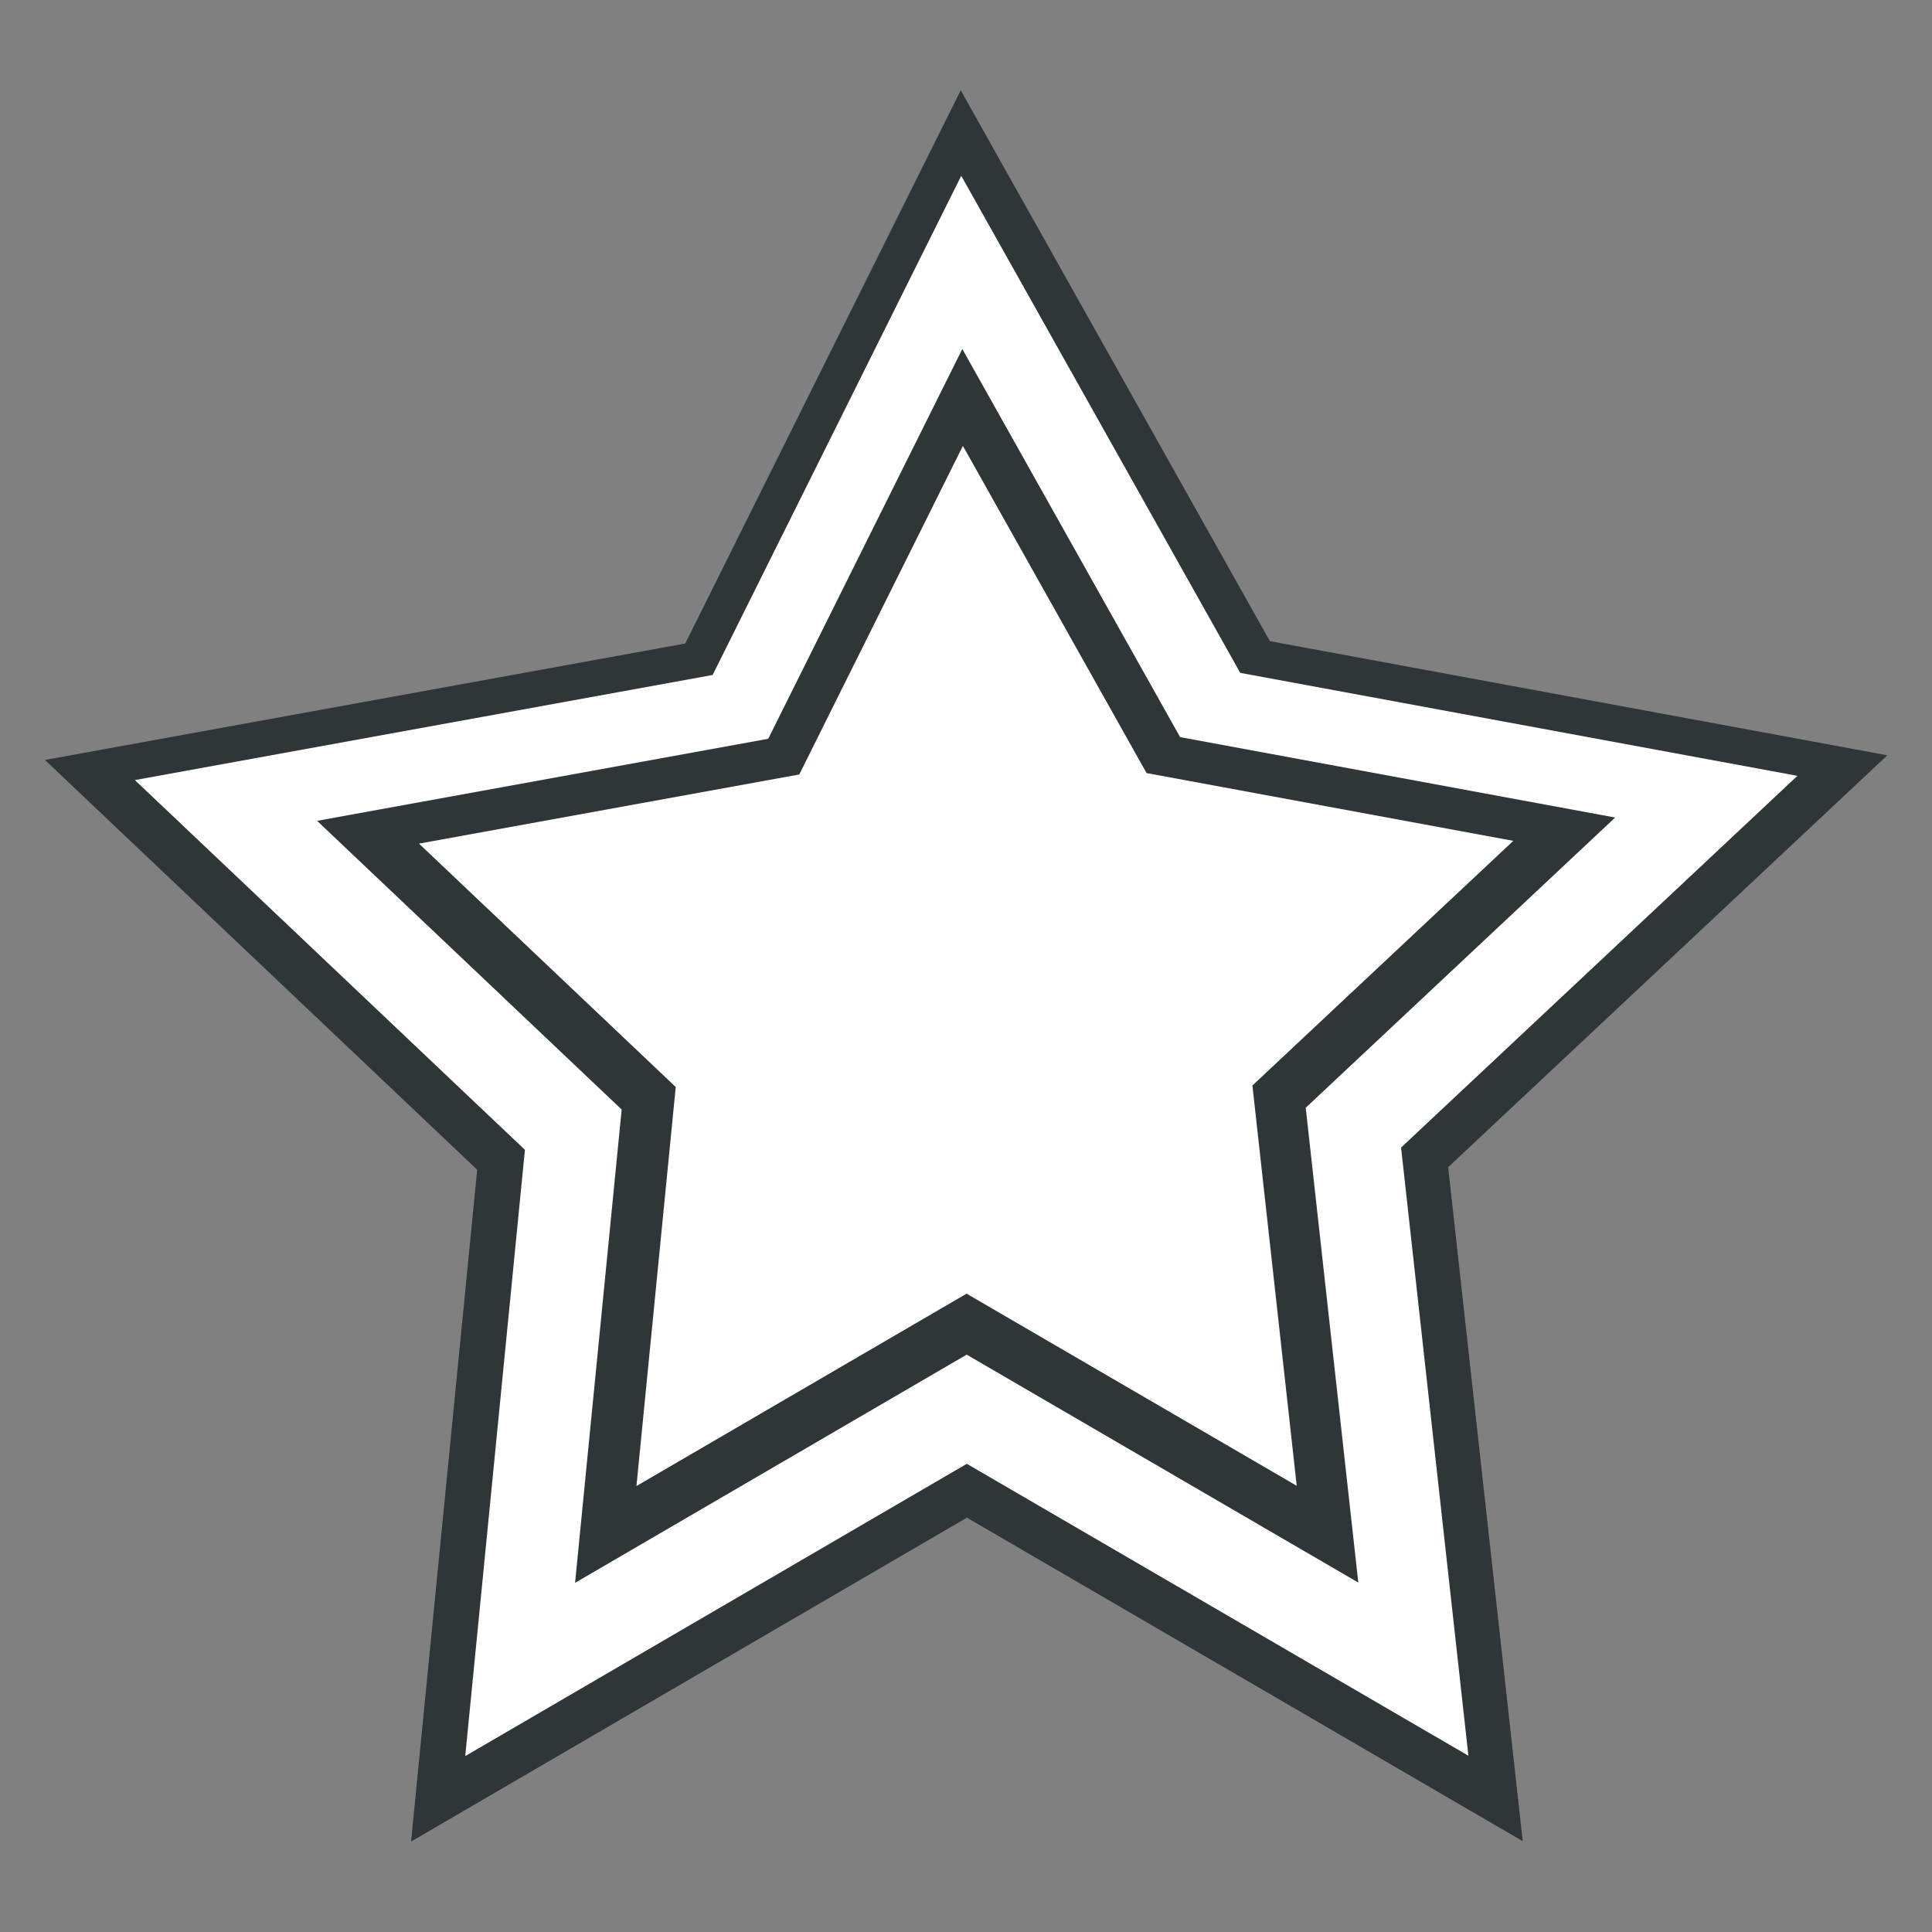 <svg xmlns="http://www.w3.org/2000/svg" xmlns:xlink="http://www.w3.org/1999/xlink" version="1.1" width="100" height="100" viewBox="0 0 100 100" xml:space="preserve">
<rect x="0" y="0" width="100" height="100" fill="#808080" stroke="none"/>
<rect x="0" y="0" width="100%" height="100%" fill="transparent"></rect>
<g transform="matrix(1 0 0 1 50 50)" id="7cdb8d22-fe32-47c2-9f3f-12dae9cd4aa2"  >
<rect style="stroke: none; stroke-width: 1; stroke-dasharray: none; stroke-linecap: butt; stroke-dashoffset: 0; stroke-linejoin: miter; stroke-miterlimit: 4; fill: rgb(255,255,255); fill-rule: nonzero; opacity: 1; visibility: hidden;" vector-effect="non-scaling-stroke"  x="-50" y="-50" rx="0" ry="0" width="100" height="100" />
</g>
<g transform="matrix(1.69 0 0 1.69 50 50)"  >
<path style="stroke: none; stroke-width: 1; stroke-dasharray: none; stroke-linecap: butt; stroke-dashoffset: 0; stroke-linejoin: miter; stroke-miterlimit: 4; fill: rgb(48,53,56); fill-rule: nonzero; opacity: 1;" vector-effect="non-scaling-stroke"  transform=" translate(-372.36, -528.14)" d="M 344.151 521.83 L 363.761 518.263 L 372.198 501.32 L 381.667 518.191 L 400.578 521.687 L 387.127 534.302 L 389.411 554.944 L 372.388 545.036 L 355.364 554.956 L 357.389 534.38 z" stroke-linecap="round" />
</g>
<g transform="matrix(1.69 0 0 1.69 50 50)"  >
<path style="stroke: none; stroke-width: 1; stroke-dasharray: none; stroke-linecap: butt; stroke-dashoffset: 0; stroke-linejoin: miter; stroke-miterlimit: 4; fill: rgb(255,255,255); fill-rule: nonzero; opacity: 1;" vector-effect="non-scaling-stroke"  transform=" translate(-372.36, -528.14)" d="M 346.905 522.446 L 364.6 519.227 L 372.214 503.938 L 380.759 519.162 L 397.824 522.316 L 385.685 533.701 L 387.747 552.327 L 372.385 543.386 L 357.023 552.338 L 358.851 533.77 z" stroke-linecap="round" />
</g>
<g transform="matrix(1.69 0 0 1.69 50 50)"  >
<path style="stroke: none; stroke-width: 1; stroke-dasharray: none; stroke-linecap: butt; stroke-dashoffset: 0; stroke-linejoin: miter; stroke-miterlimit: 4; fill: rgb(48,53,56); fill-rule: nonzero; opacity: 1;" vector-effect="non-scaling-stroke"  transform=" translate(-372.36, -528.14)" d="M 352.486 523.694 L 366.303 521.181 L 372.247 509.243 L 378.918 521.13 L 392.242 523.593 L 382.765 532.481 L 384.375 547.024 L 372.381 540.043 L 360.387 547.032 L 361.814 532.536 z" stroke-linecap="round" />
</g>
<g transform="matrix(1.69 0 0 1.69 50 50)"  >
<path style="stroke: none; stroke-width: 1; stroke-dasharray: none; stroke-linecap: butt; stroke-dashoffset: 0; stroke-linejoin: miter; stroke-miterlimit: 4; fill: rgb(255,255,255); fill-rule: nonzero; opacity: 1;" vector-effect="non-scaling-stroke"  transform=" translate(-372.36, -528.24)" d="M 355.607 524.492 L 367.254 522.374 L 372.265 512.31 L 377.89 522.331 L 389.122 524.407 L 381.132 531.9 L 382.489 544.16 L 372.378 538.275 L 362.267 544.167 L 363.47 531.946 z" stroke-linecap="round" />
</g>
</svg>